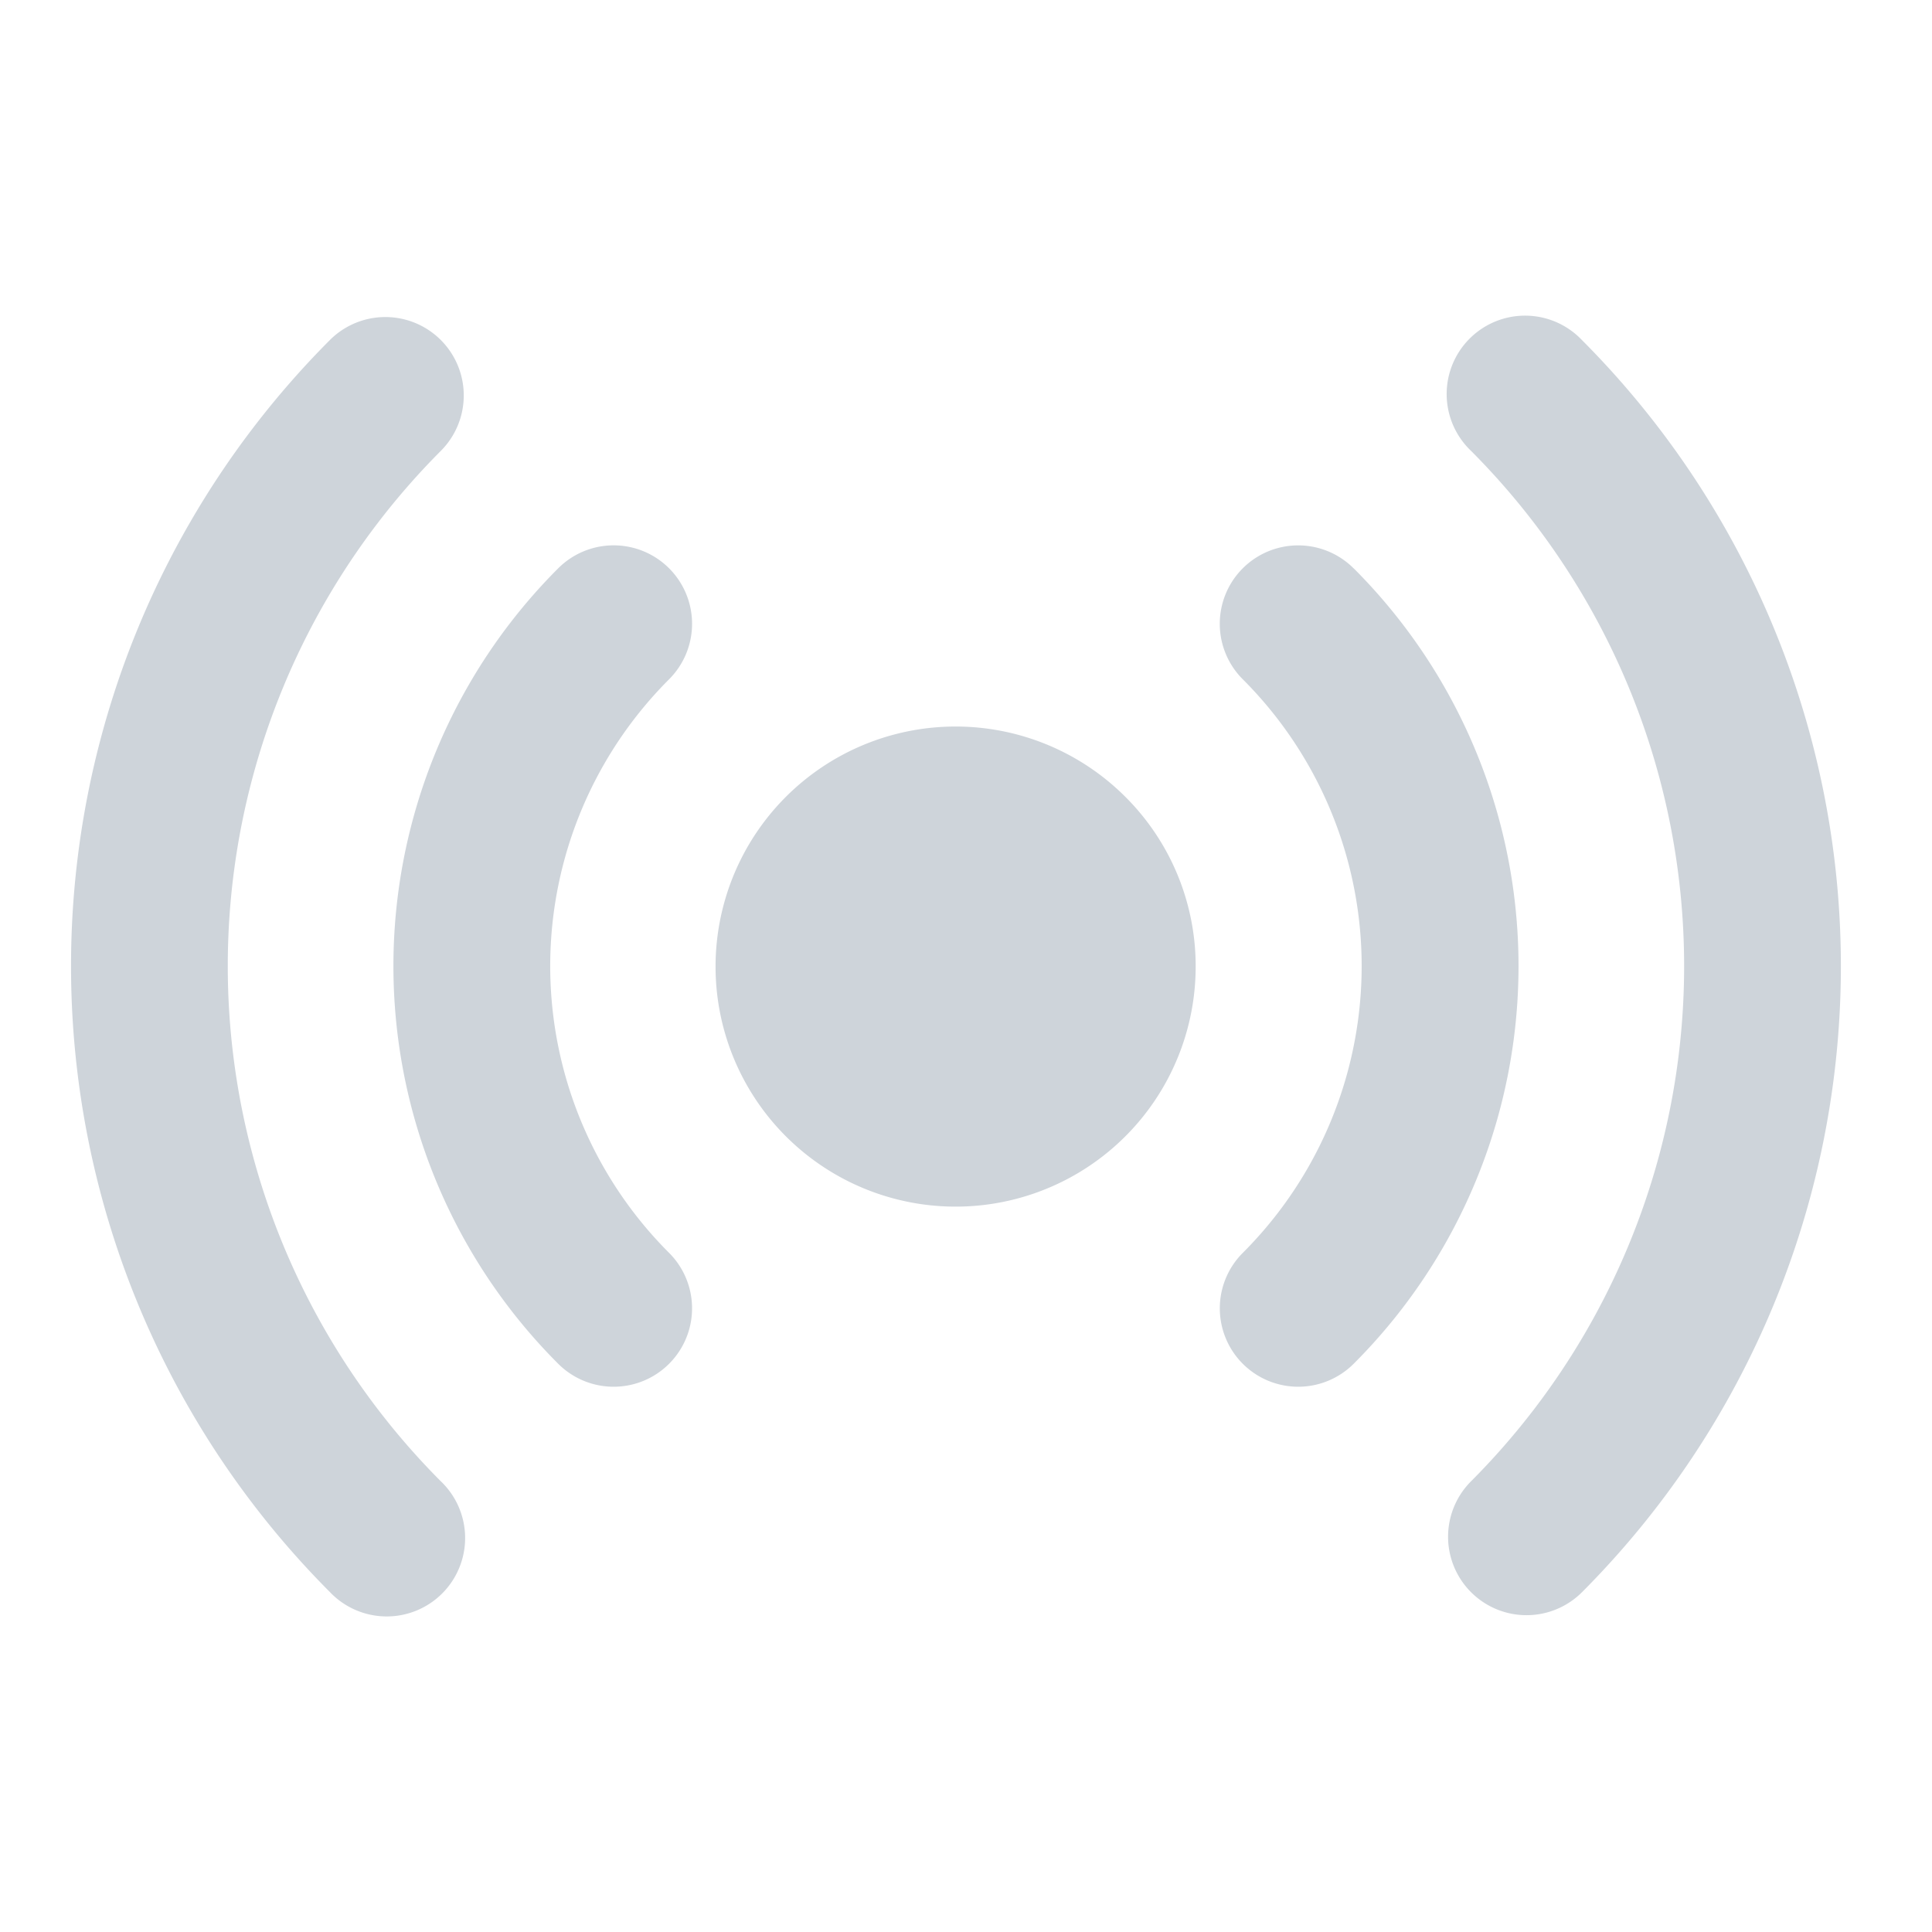 <svg xmlns="http://www.w3.org/2000/svg" width="24" height="24" viewBox="0 0 24 24">
  <defs>
    <style>
      .cls-1 {
        fill: #fff;
      }

      .cls-2 {
        fill: #ced4da;
      }
    </style>
  </defs>
  <g id="그룹_2184" data-name="그룹 2184" transform="translate(-459.557 -1659.293)">
    <rect id="사각형_1505" data-name="사각형 1505" class="cls-1" width="24" height="24" transform="translate(459.557 1659.293)"/>
    <g id="그룹_2178" data-name="그룹 2178">
      <g id="그룹_2177" data-name="그룹 2177">
        <path id="패스_1026" data-name="패스 1026" class="cls-2" d="M465.033,1664.894a.974.974,0,1,0-1.378-1.377,11.011,11.011,0,0,0,0,15.553.974.974,0,1,0,1.377-1.377A9.062,9.062,0,0,1,465.033,1664.894Z"/>
        <path id="패스_1027" data-name="패스 1027" class="cls-2" d="M479.208,1663.517a.974.974,0,1,0-1.377,1.377,9.061,9.061,0,0,1,0,12.8.974.974,0,0,0,1.378,1.378A11.011,11.011,0,0,0,479.208,1663.517Z"/>
        <path id="패스_1028" data-name="패스 1028" class="cls-2" d="M467.869,1666.353a.974.974,0,0,0-1.378,0,6.986,6.986,0,0,0,0,9.881.974.974,0,0,0,1.378-1.377,5.036,5.036,0,0,1,0-7.126A.975.975,0,0,0,467.869,1666.353Z"/>
        <path id="패스_1029" data-name="패스 1029" class="cls-2" d="M476.372,1666.353a.974.974,0,1,0-1.377,1.378,5.036,5.036,0,0,1,0,7.126.974.974,0,1,0,1.378,1.377,6.984,6.984,0,0,0,0-9.881Z"/>
        <path id="패스_1030" data-name="패스 1030" class="cls-2" d="M474.41,1671.293a2.982,2.982,0,1,1-.872-2.1A2.969,2.969,0,0,1,474.41,1671.293Z"/>
      </g>
    </g>
  </g>
</svg>
